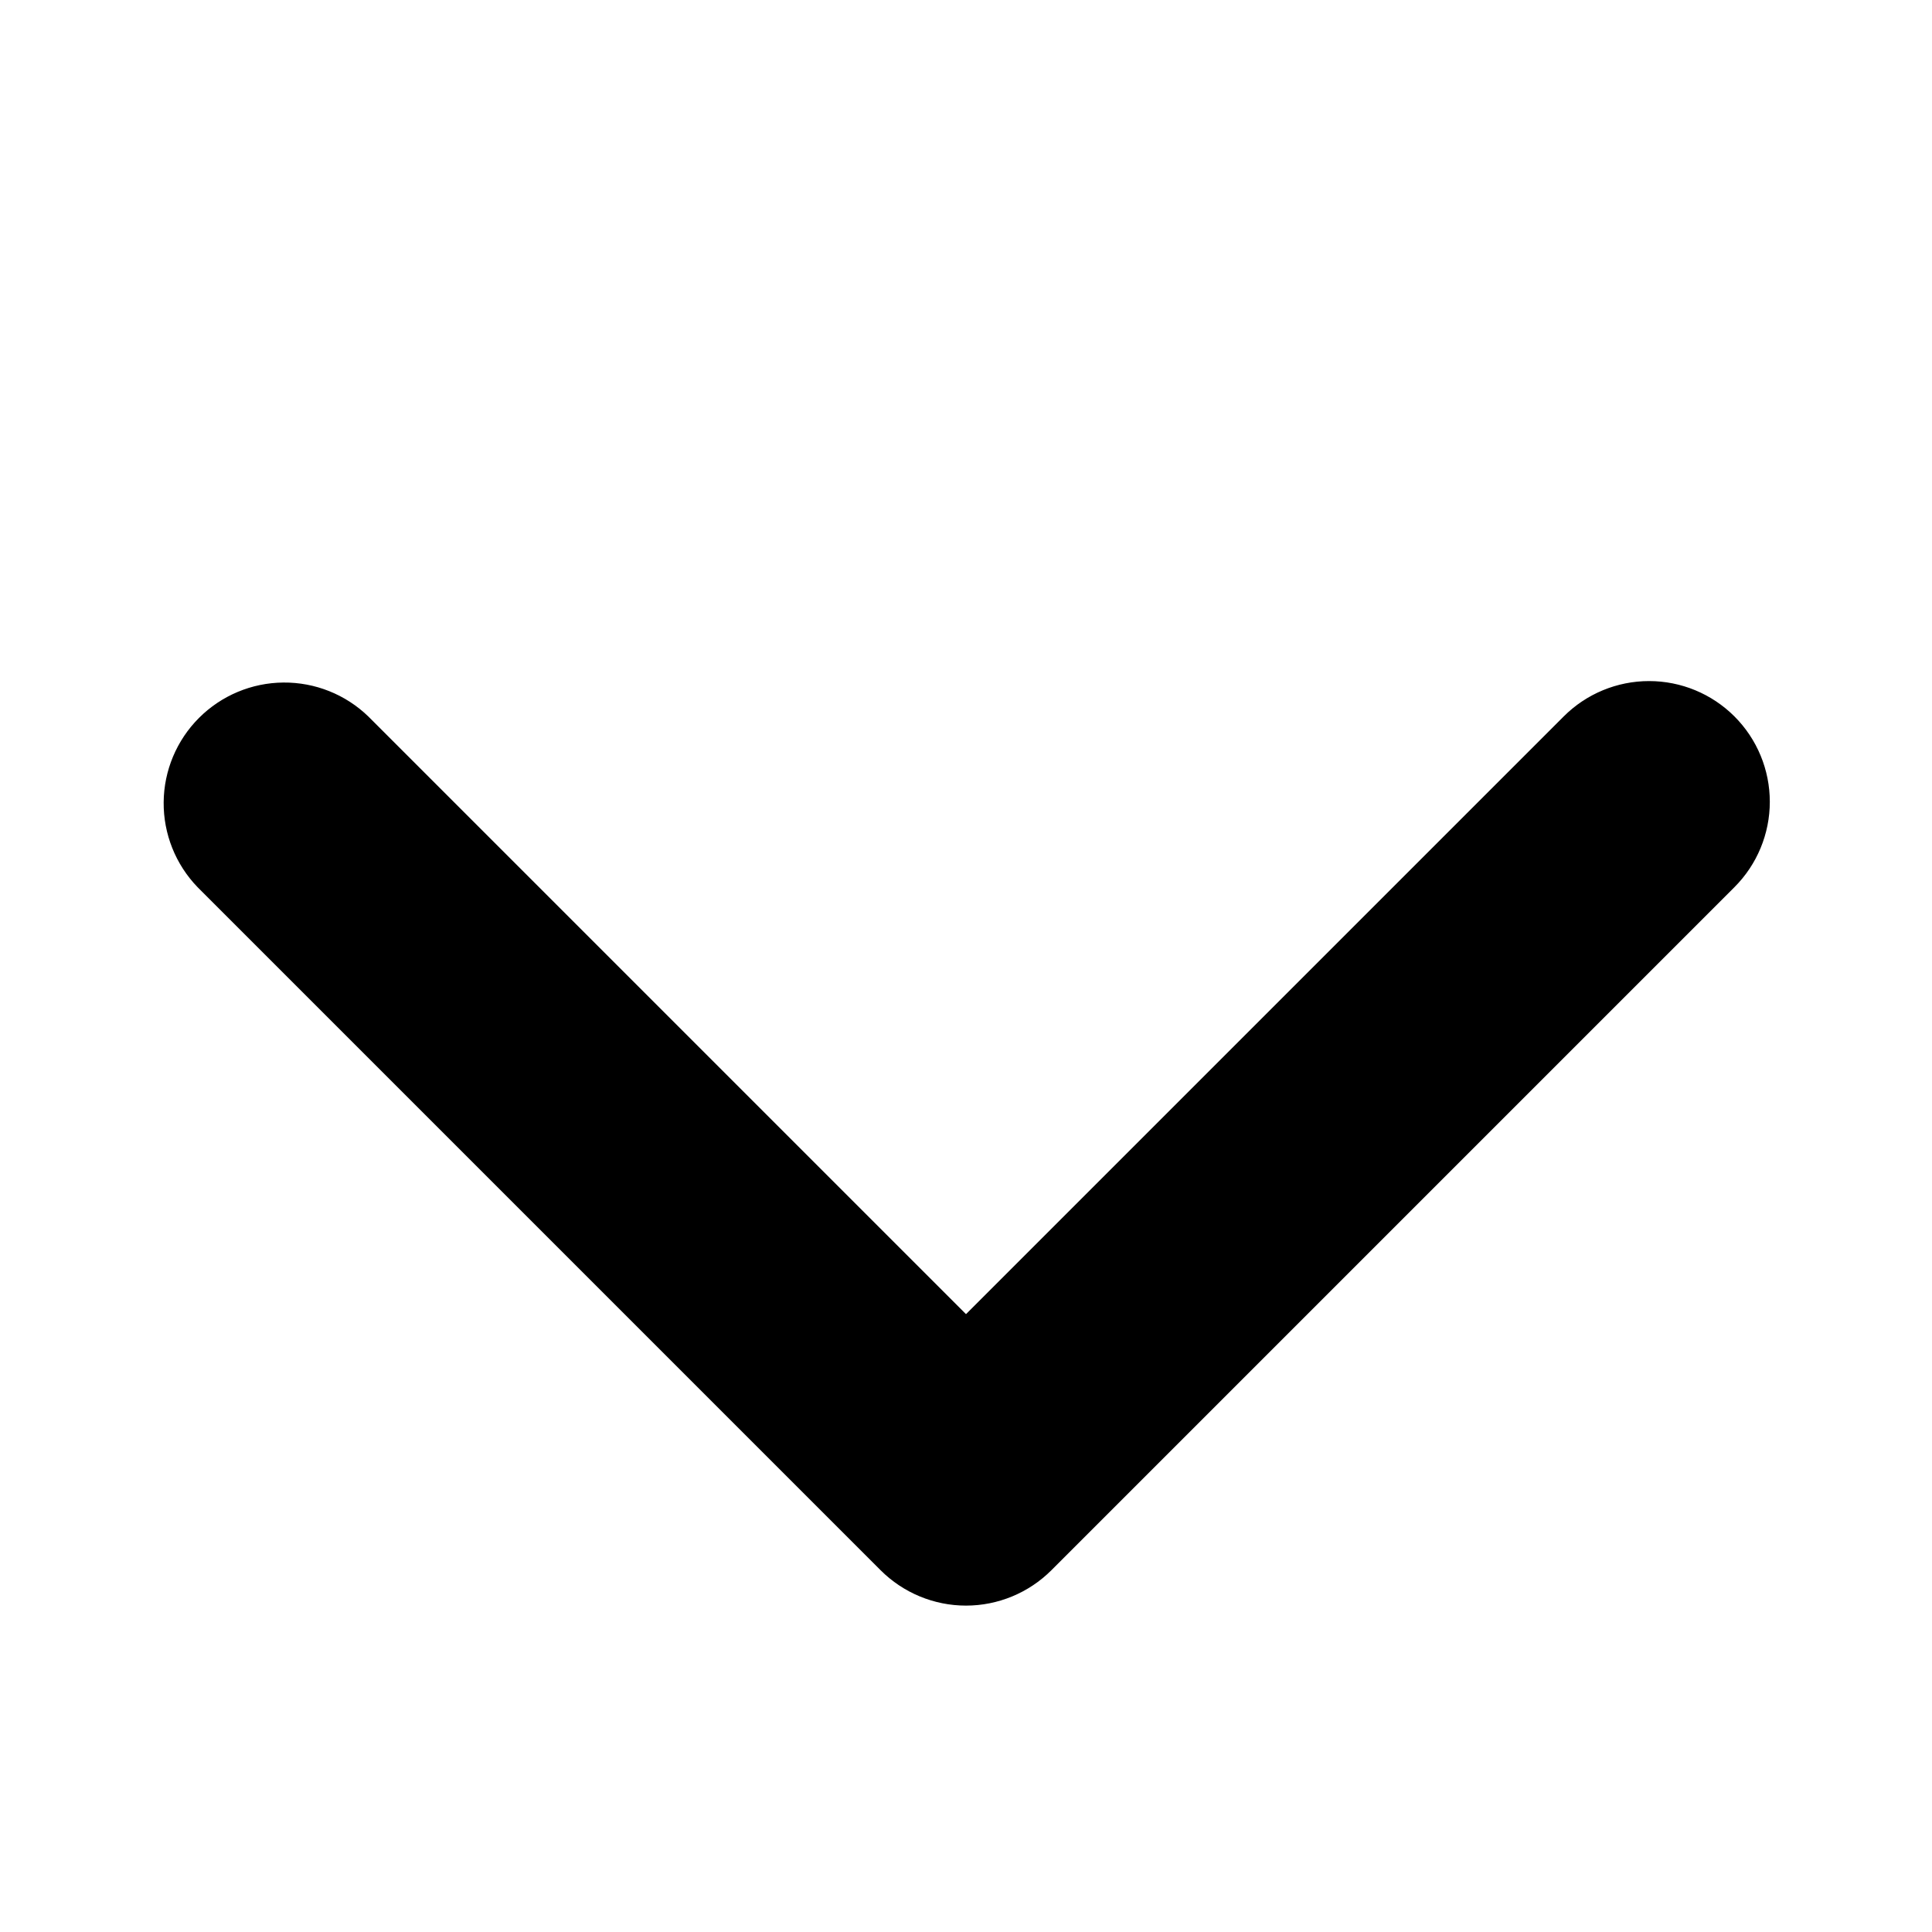 <svg width="100" height="100" viewBox="0 0 100 100" fill="none" xmlns="http://www.w3.org/2000/svg">
<g filter="url(#filter0_d_178_2)">
<path d="M89.775 33.082C88.603 31.91 87.013 31.252 85.356 31.252C83.699 31.252 82.11 31.91 80.938 33.082L50 64.019L19.062 33.082C17.884 31.943 16.305 31.313 14.666 31.328C13.027 31.342 11.46 31.999 10.301 33.158C9.142 34.317 8.485 35.884 8.471 37.523C8.457 39.162 9.087 40.74 10.225 41.919L45.581 77.276C46.753 78.447 48.343 79.106 50 79.106C51.657 79.106 53.247 78.447 54.419 77.276L89.775 41.919C90.947 40.747 91.605 39.158 91.605 37.501C91.605 35.843 90.947 34.254 89.775 33.082Z" fill="black"/>
</g>
<defs>
<filter id="filter0_d_178_2" x="-4" y="0" width="108" height="108" filterUnits="userSpaceOnUse" color-interpolation-filters="sRGB">
<feFlood flood-opacity="0" result="BackgroundImageFix"/>
<feColorMatrix in="SourceAlpha" type="matrix" values="0 0 0 0 0 0 0 0 0 0 0 0 0 0 0 0 0 0 127 0" result="hardAlpha"/>
<feOffset dy="4"/>
<feGaussianBlur stdDeviation="2"/>
<feComposite in2="hardAlpha" operator="out"/>
<feColorMatrix type="matrix" values="0 0 0 0 0 0 0 0 0 0 0 0 0 0 0 0 0 0 0.25 0"/>
<feBlend mode="normal" in2="BackgroundImageFix" result="effect1_dropShadow_178_2"/>
<feBlend mode="normal" in="SourceGraphic" in2="effect1_dropShadow_178_2" result="shape"/>
</filter>
</defs>
</svg>
